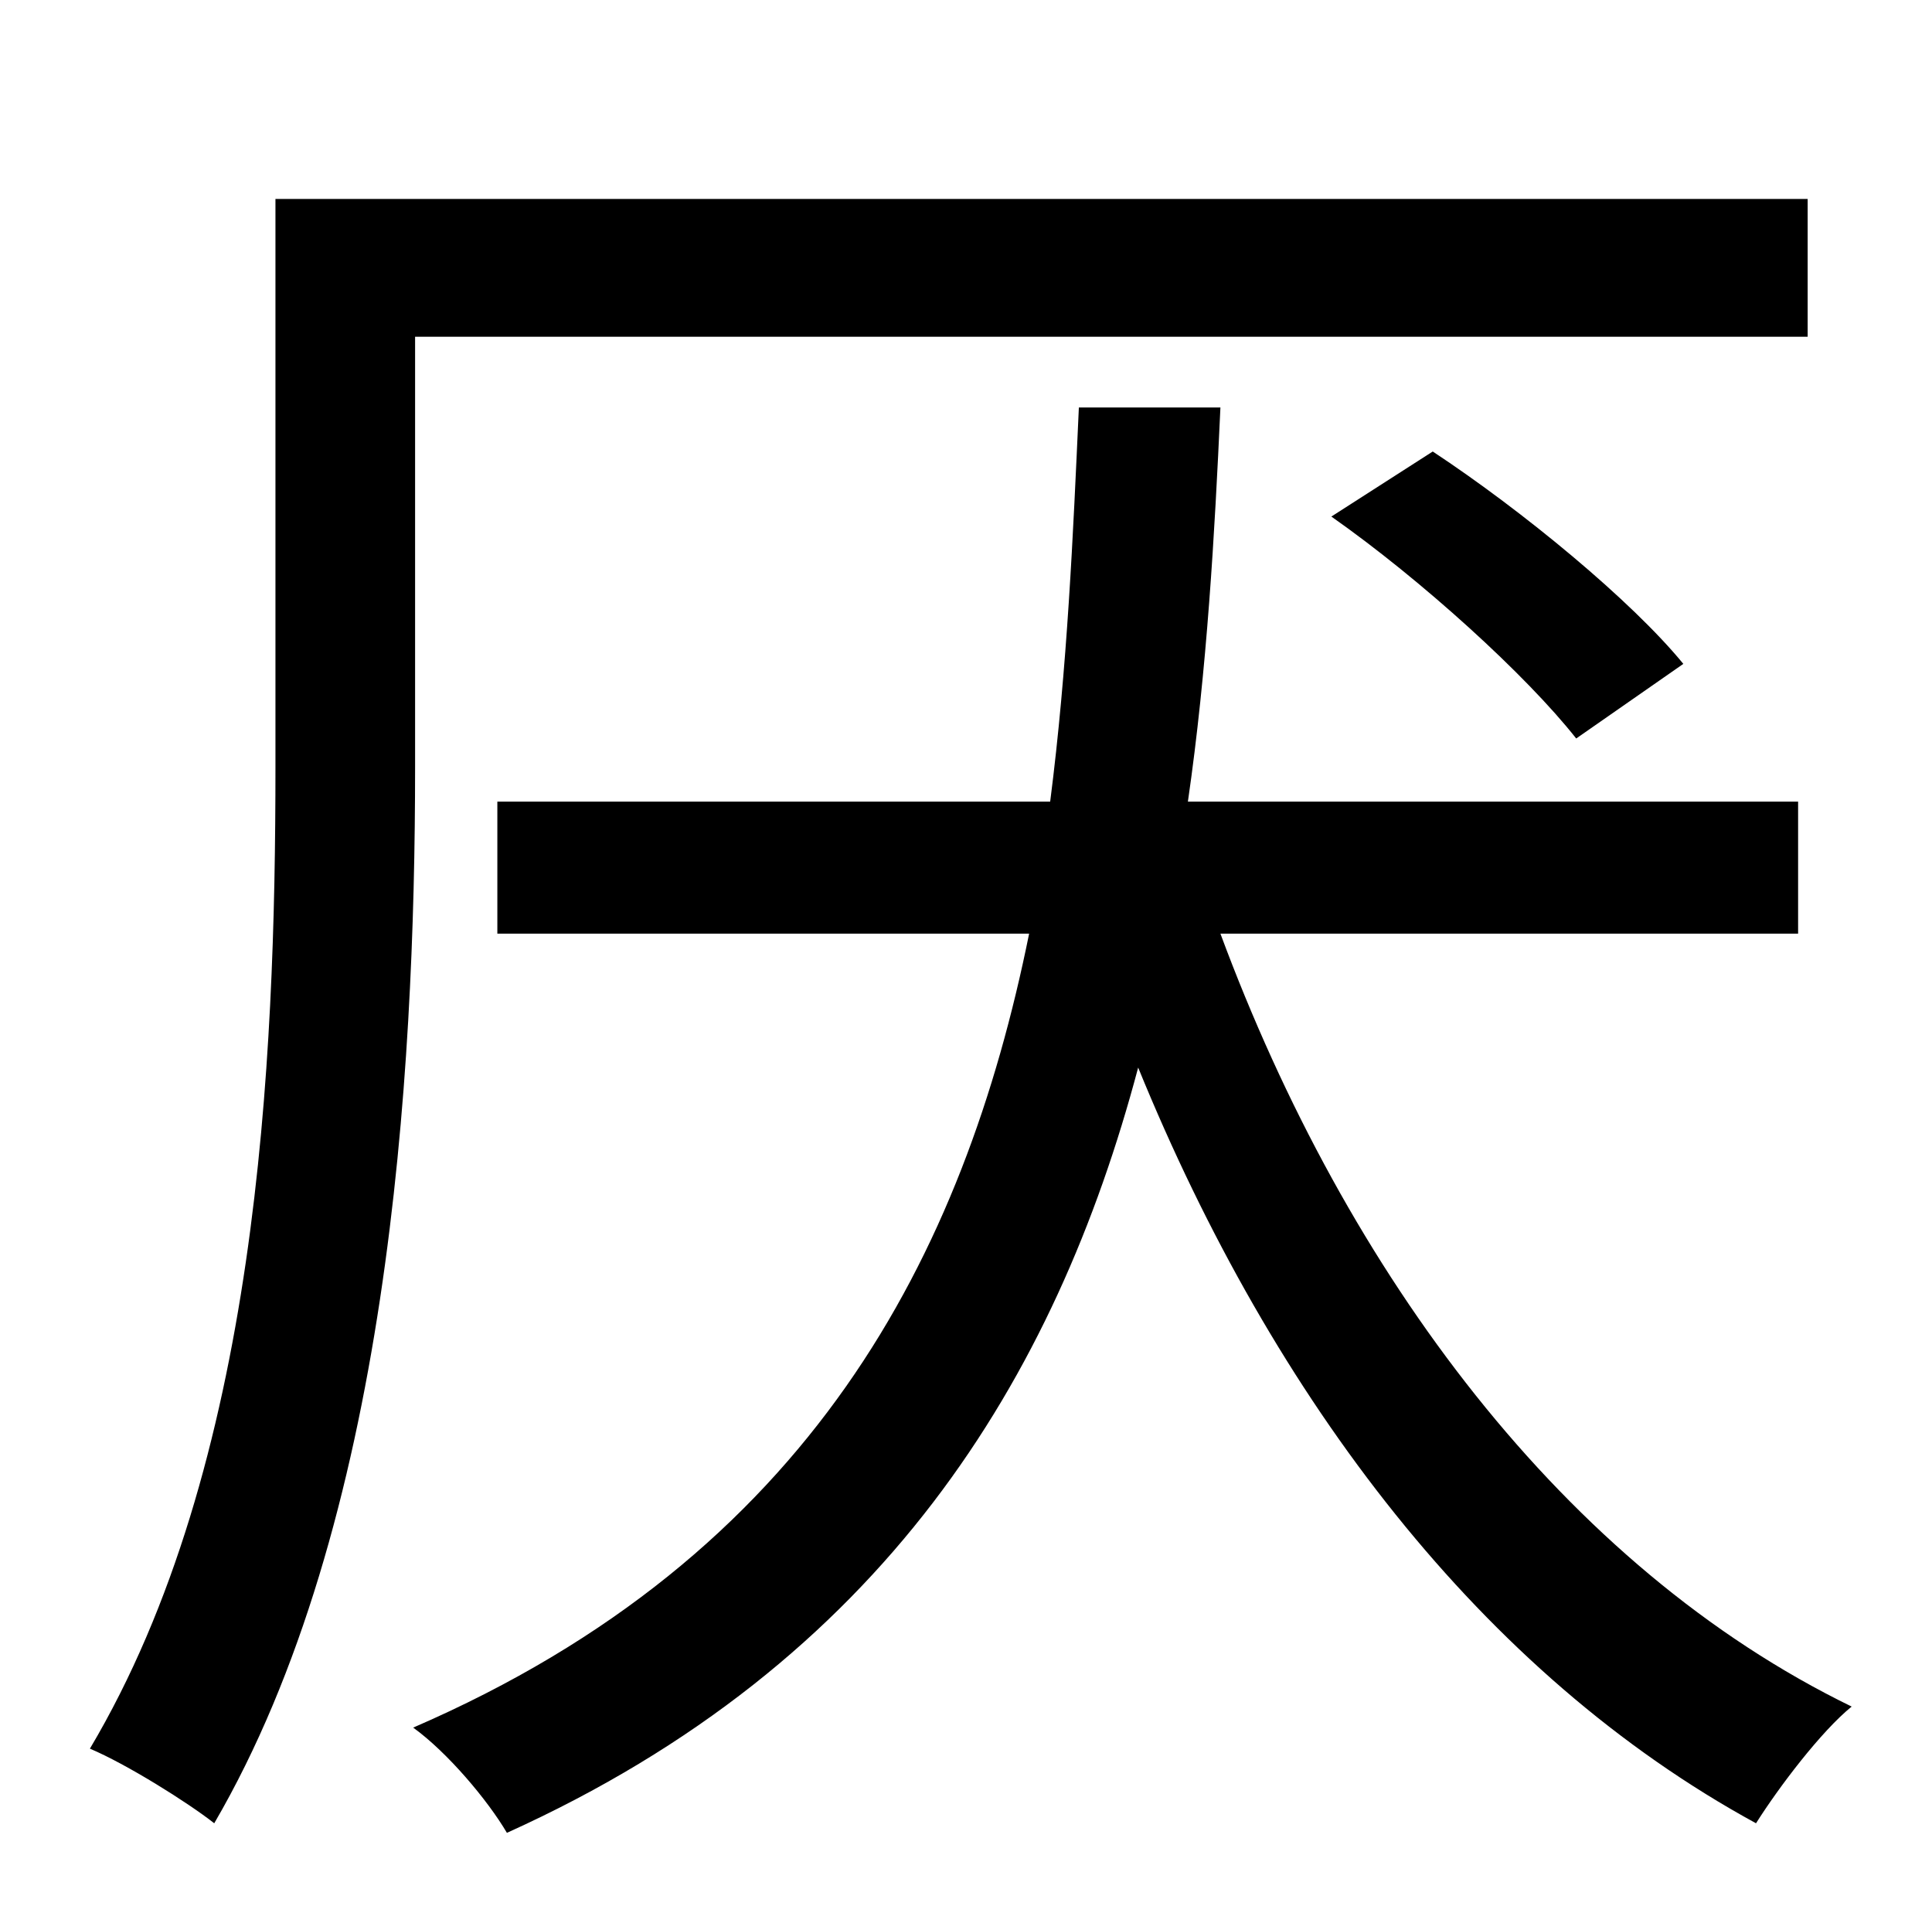 <?xml version="1.0" standalone="no"?>
<!DOCTYPE svg PUBLIC "-//W3C//DTD SVG 1.1//EN" "http://www.w3.org/Graphics/SVG/1.1/DTD/svg11.dtd" >
<svg xmlns="http://www.w3.org/2000/svg" xmlns:xlink="http://www.w3.org/1999/xlink" version="1.1" viewBox="-10 0 1010 1000">
   <path fill="currentColor"
d="M207 176v225c0 162 -14 396 -105 552c-14 -11 -46 -31 -65 -39c88 -148 97 -359 97 -513v-297h801v72h-728zM686 270l53 -34c47 31 104 78 131 111l-56 39c-26 -33 -81 -83 -128 -116zM930 488h-302c66 178 180 331 330 404c-16 13 -38 42 -50 61
c-143 -78 -252 -221 -323 -395c-43 162 -133 311 -330 400c-10 -17 -31 -42 -49 -55c208 -90 288 -247 322 -415h-278v-69h289c9 -70 12 -140 15 -206h74c-3 66 -7 137 -17 206h319v69z" />
</svg>
